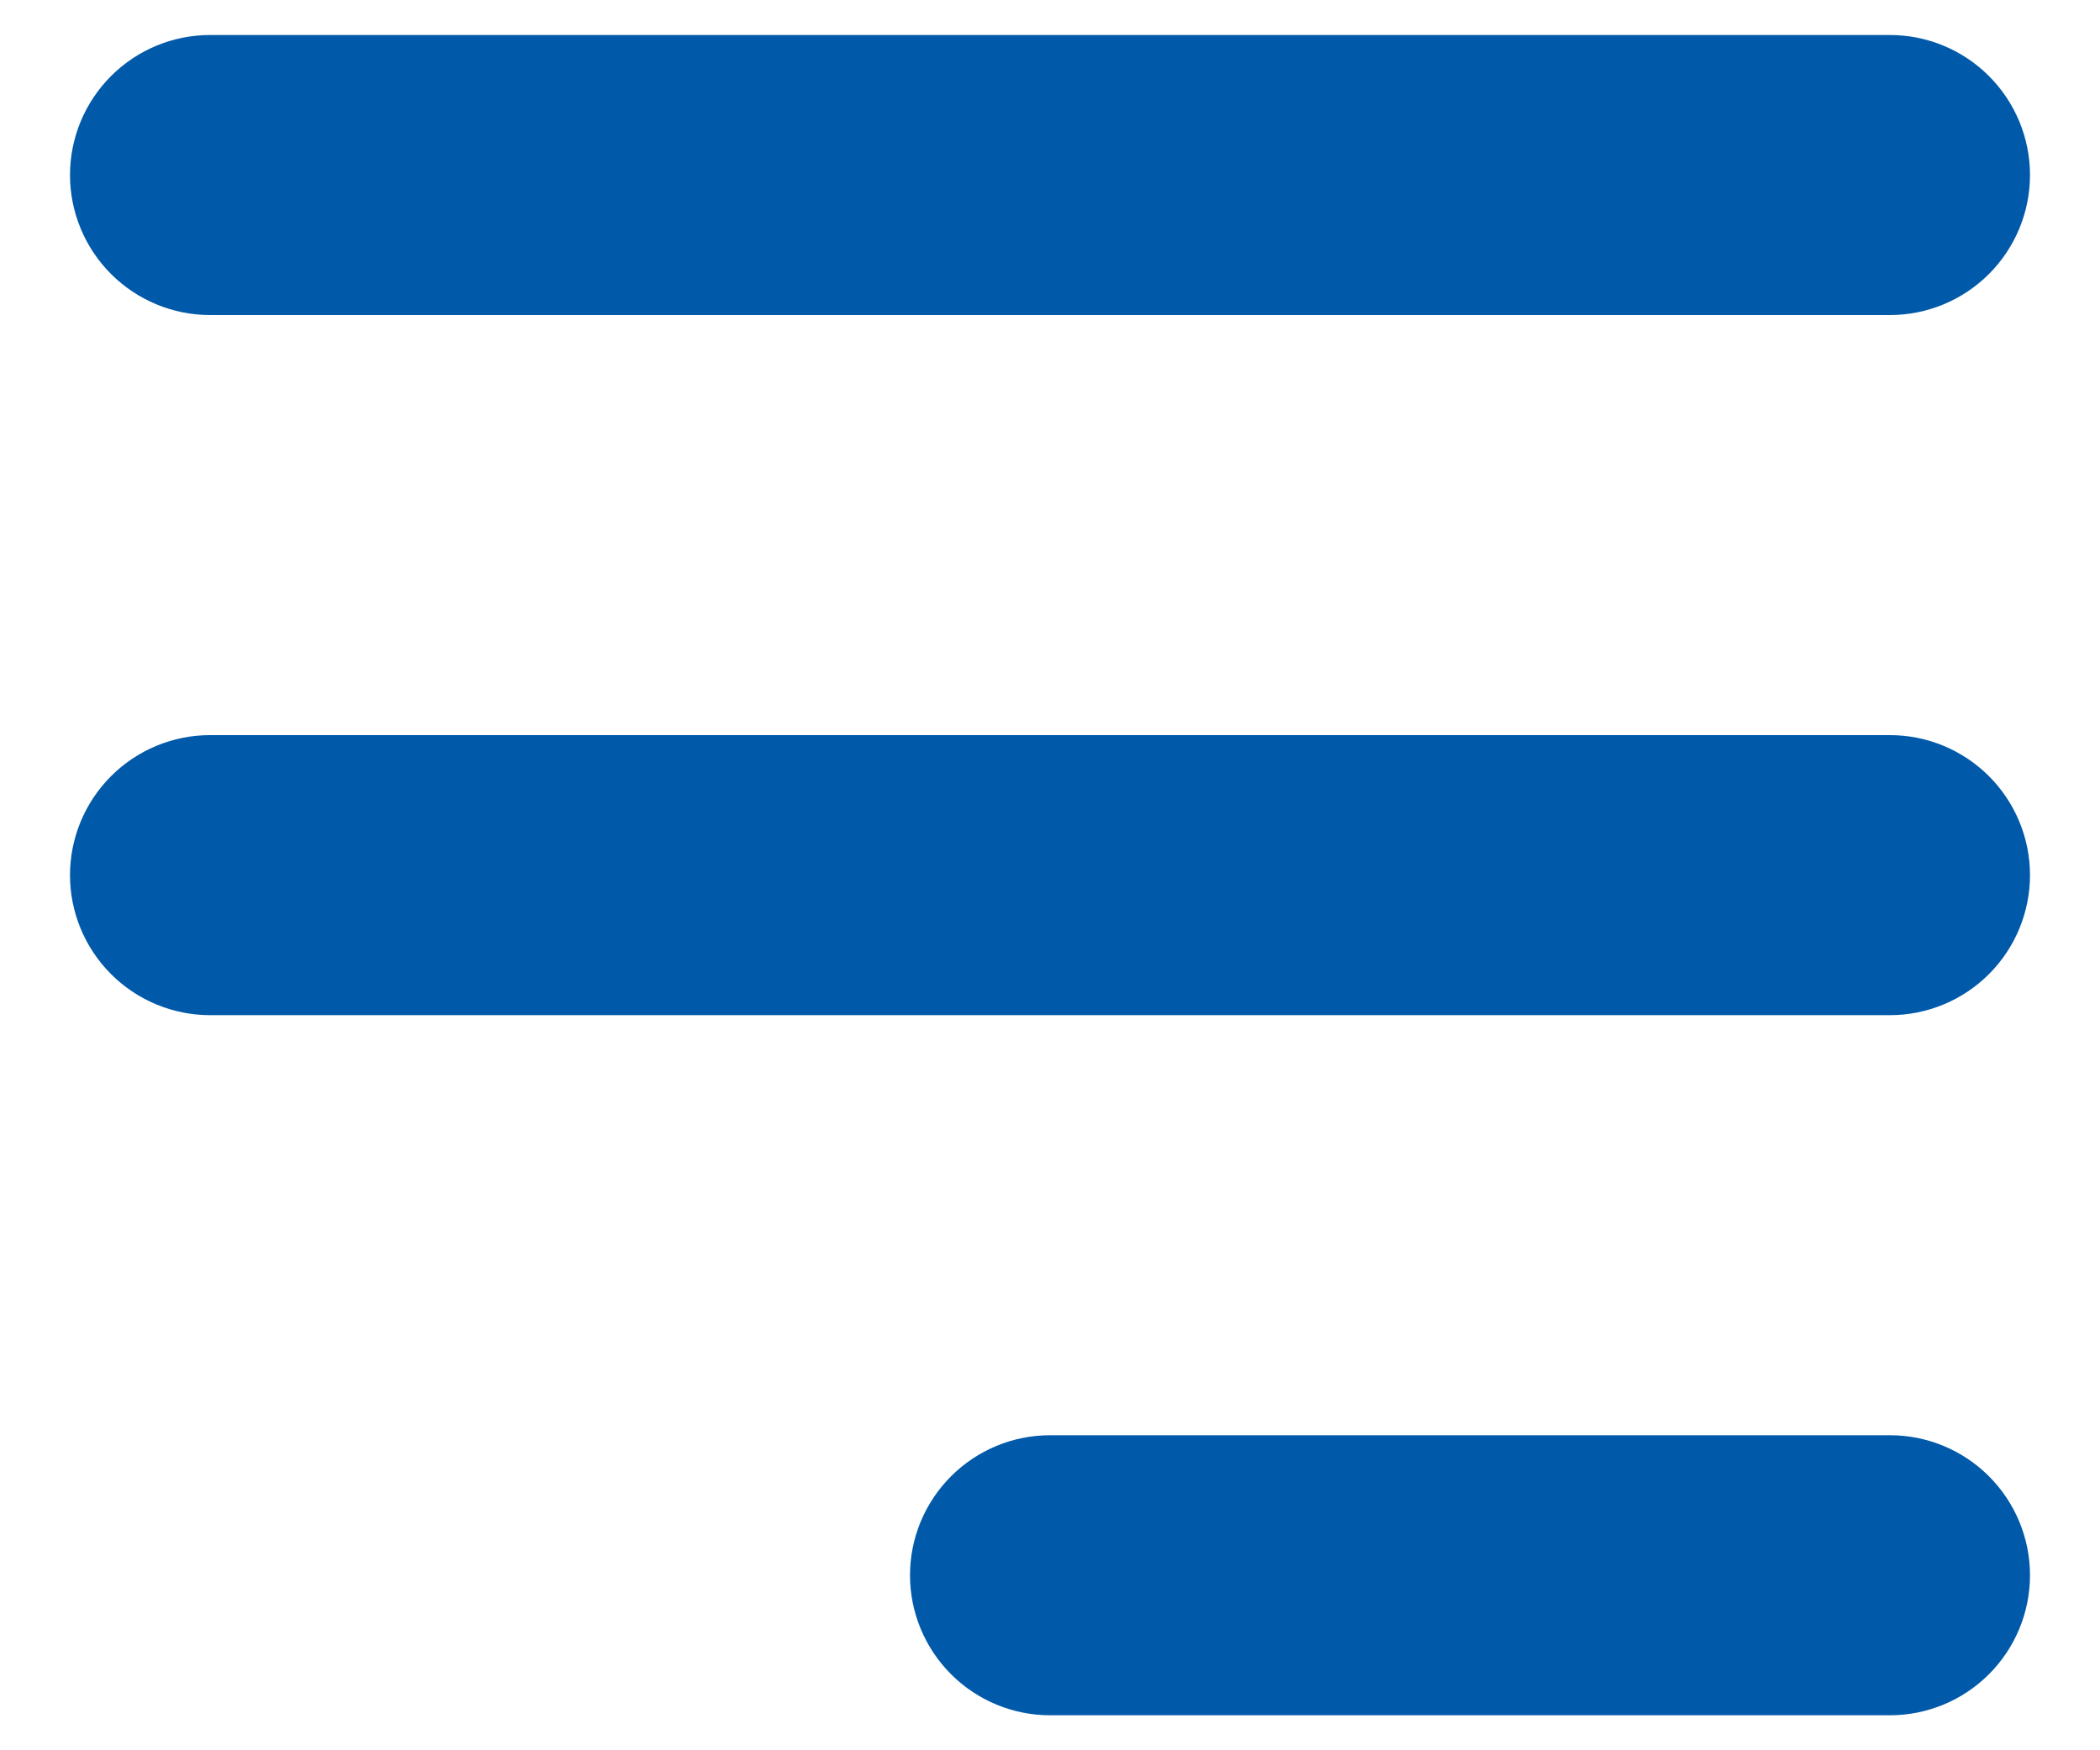 <svg width="24" height="20" viewBox="0 0 24 20" fill="none" xmlns="http://www.w3.org/2000/svg">
<path fill-rule="evenodd" clip-rule="evenodd" d="M0.8 2C0.8 1.576 0.969 1.169 1.269 0.869C1.569 0.569 1.976 0.4 2.4 0.4H21.6C22.024 0.4 22.431 0.569 22.731 0.869C23.031 1.169 23.2 1.576 23.2 2C23.2 2.424 23.031 2.831 22.731 3.131C22.431 3.431 22.024 3.6 21.6 3.6H2.4C1.976 3.6 1.569 3.431 1.269 3.131C0.969 2.831 0.8 2.424 0.8 2ZM0.8 10C0.8 9.576 0.969 9.169 1.269 8.869C1.569 8.569 1.976 8.4 2.4 8.4H21.6C22.024 8.4 22.431 8.569 22.731 8.869C23.031 9.169 23.2 9.576 23.2 10C23.2 10.424 23.031 10.831 22.731 11.131C22.431 11.431 22.024 11.6 21.6 11.6H2.4C1.976 11.6 1.569 11.431 1.269 11.131C0.969 10.831 0.8 10.424 0.8 10ZM10.4 18C10.4 17.576 10.569 17.169 10.869 16.869C11.169 16.569 11.576 16.4 12 16.4H21.6C22.024 16.4 22.431 16.569 22.731 16.869C23.031 17.169 23.2 17.576 23.2 18C23.2 18.424 23.031 18.831 22.731 19.131C22.431 19.431 22.024 19.6 21.6 19.6H12C11.576 19.6 11.169 19.431 10.869 19.131C10.569 18.831 10.4 18.424 10.4 18Z" fill="#015AA9"/>
</svg>
